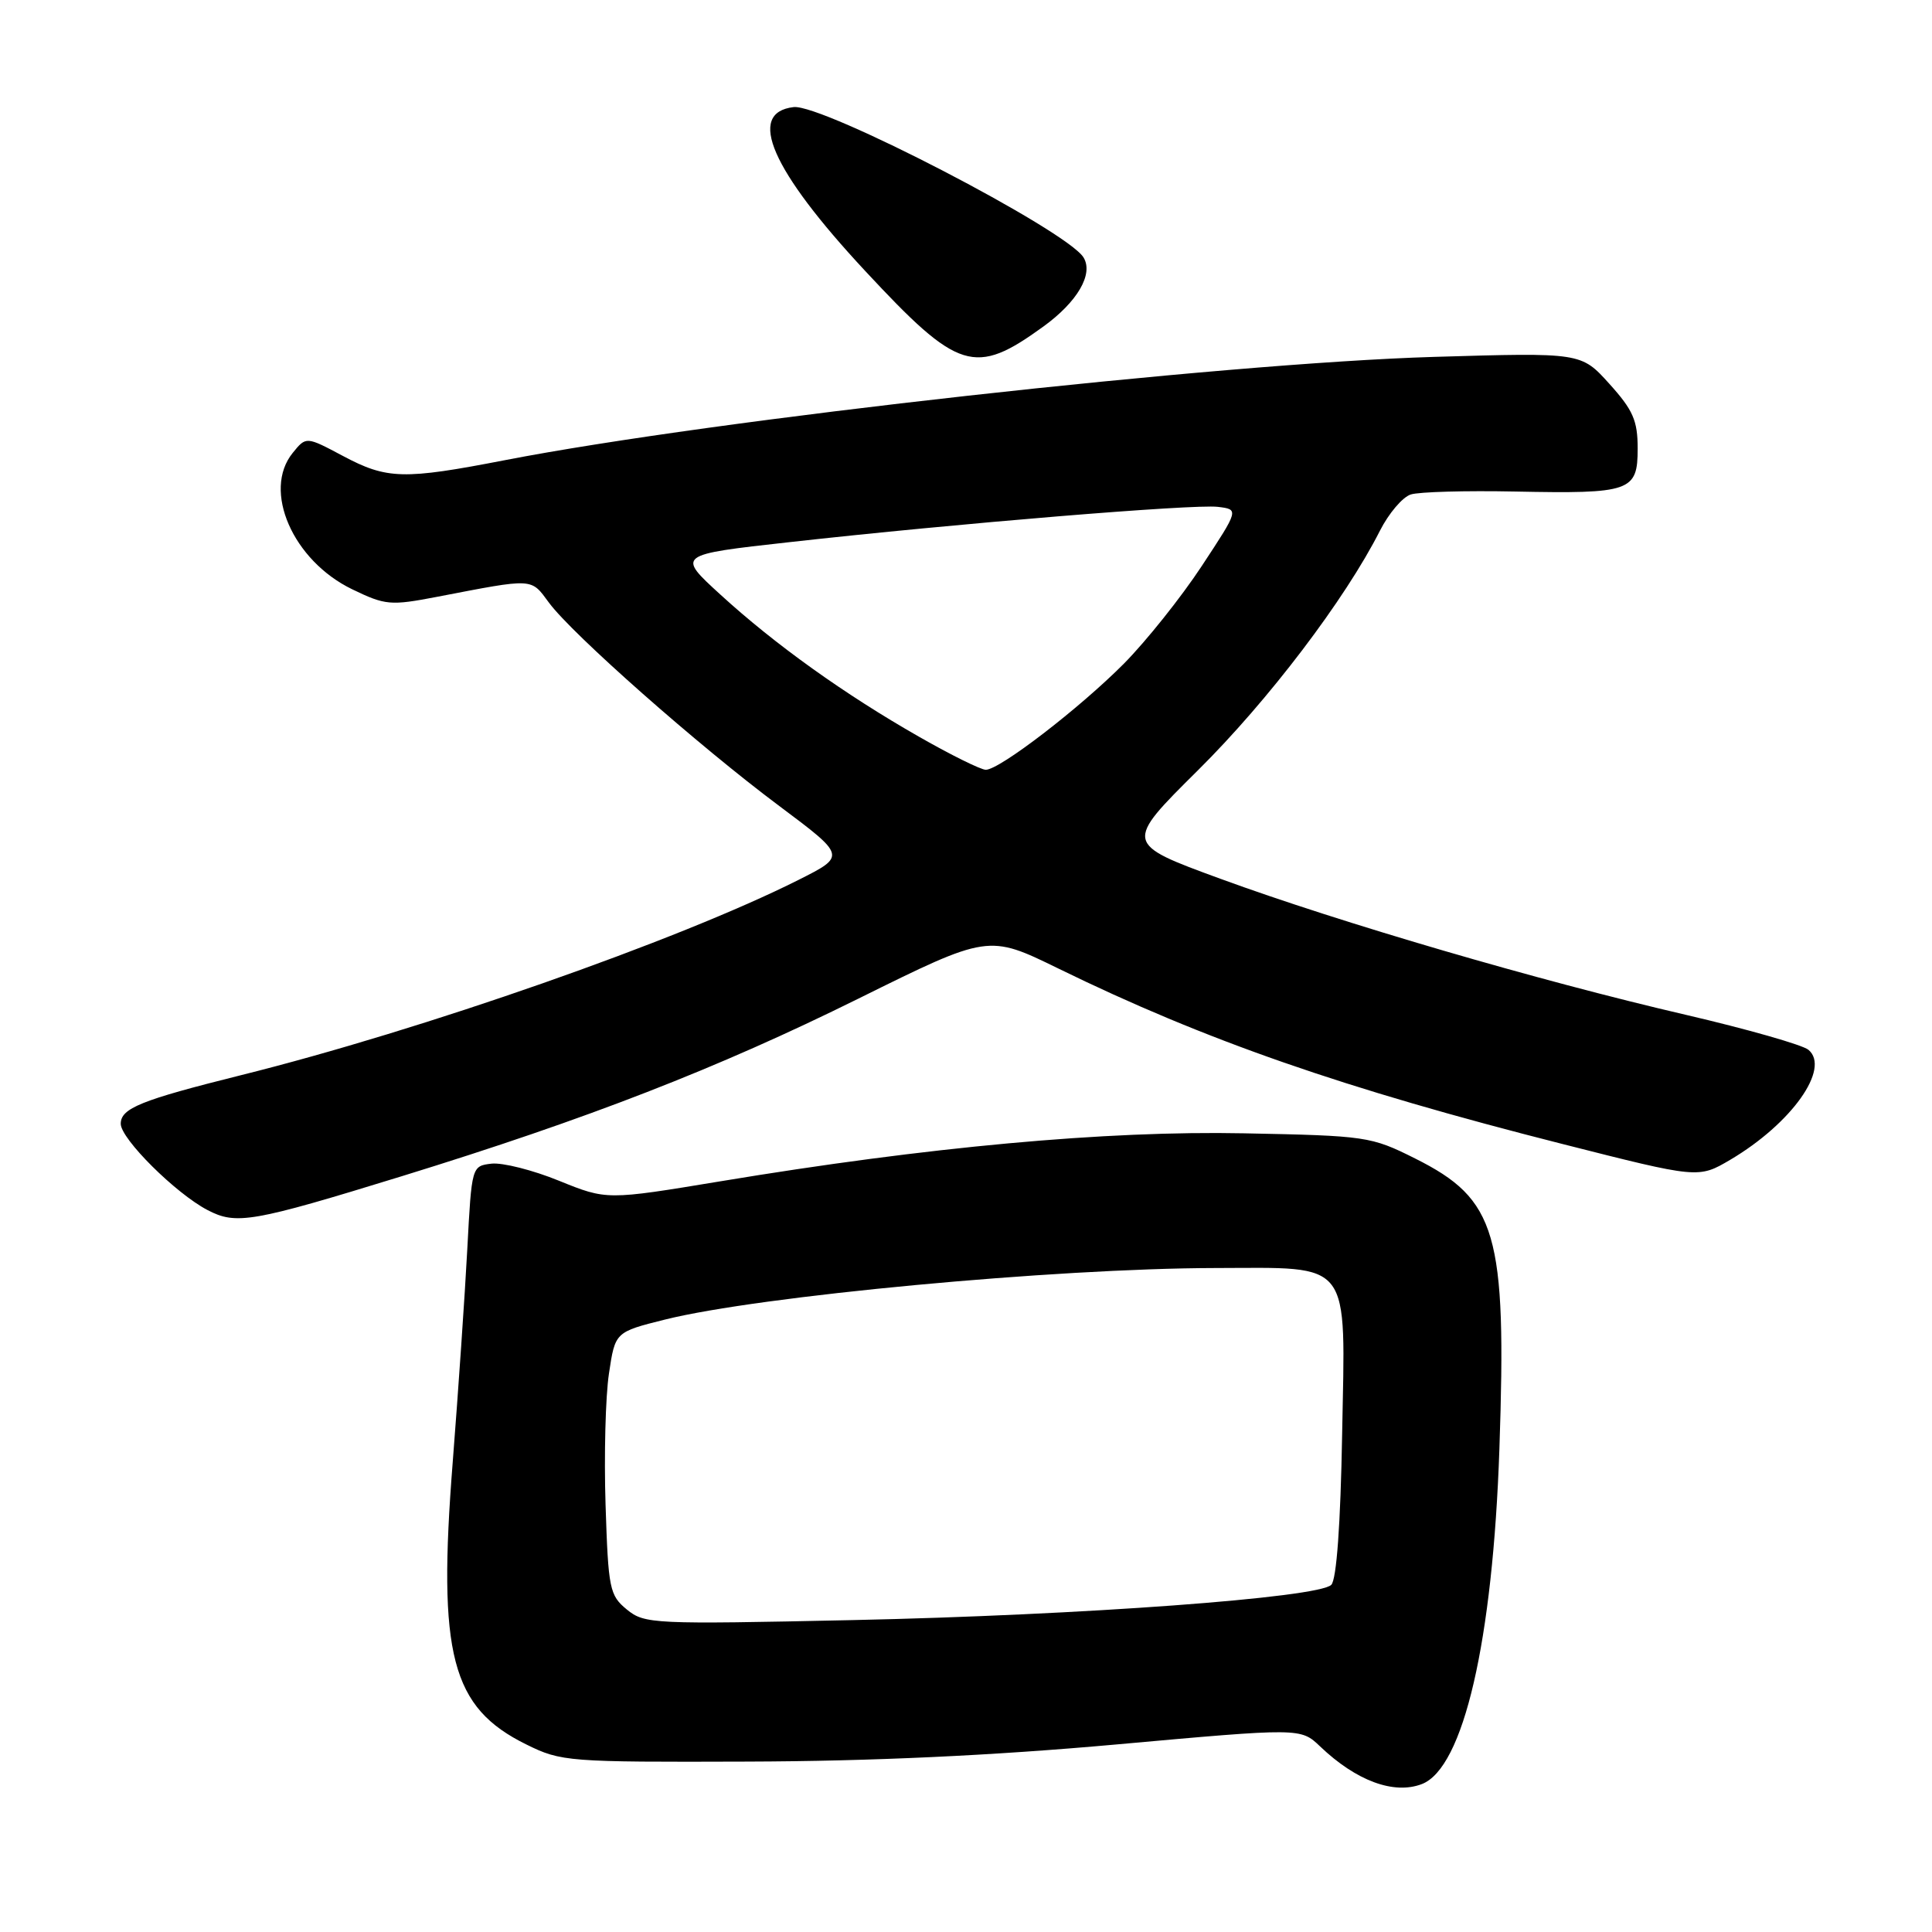 <?xml version="1.0" encoding="UTF-8" standalone="no"?>
<!DOCTYPE svg PUBLIC "-//W3C//DTD SVG 1.1//EN" "http://www.w3.org/Graphics/SVG/1.1/DTD/svg11.dtd" >
<svg xmlns="http://www.w3.org/2000/svg" xmlns:xlink="http://www.w3.org/1999/xlink" version="1.1" viewBox="0 0 256 256">
 <g >
 <path fill="currentColor"
d=" M 188.40 236.40 C 193.92 234.28 197.81 217.46 198.68 191.93 C 199.65 163.41 198.34 158.92 187.50 153.50 C 181.67 150.58 181.04 150.49 164.83 150.17 C 146.59 149.80 122.91 151.97 95.45 156.53 C 80.40 159.02 80.40 159.02 74.08 156.46 C 70.61 155.04 66.58 154.03 65.13 154.19 C 62.51 154.50 62.50 154.53 61.92 165.50 C 61.60 171.55 60.73 184.24 59.99 193.71 C 57.97 219.29 59.79 226.26 69.76 231.16 C 74.35 233.43 75.26 233.50 99.00 233.42 C 115.53 233.37 131.45 232.63 147.92 231.15 C 172.34 228.95 172.34 228.95 174.92 231.41 C 179.71 235.98 184.69 237.82 188.40 236.40 Z  M 53.22 155.86 C 77.86 148.26 95.07 141.57 113.73 132.33 C 130.96 123.80 130.96 123.80 140.23 128.33 C 159.70 137.85 178.09 144.25 207.05 151.59 C 225.05 156.16 225.05 156.16 229.28 153.67 C 237.40 148.87 242.59 141.56 239.62 139.10 C 238.83 138.45 231.51 136.36 223.34 134.46 C 203.82 129.93 177.61 122.26 161.73 116.45 C 148.95 111.77 148.95 111.77 158.75 102.05 C 168.07 92.81 178.24 79.42 182.85 70.32 C 184.01 68.03 185.85 65.86 186.94 65.52 C 188.03 65.17 194.22 65.00 200.71 65.13 C 216.07 65.44 217.00 65.12 217.00 59.44 C 217.00 55.72 216.39 54.34 213.25 50.86 C 209.51 46.71 209.51 46.71 190.00 47.29 C 161.82 48.13 94.55 55.61 66.93 60.97 C 53.46 63.58 51.29 63.53 45.43 60.41 C 40.56 57.82 40.56 57.82 38.78 60.02 C 34.75 65.00 38.79 74.27 46.66 78.08 C 51.07 80.21 51.73 80.27 57.92 79.08 C 70.87 76.59 70.30 76.56 72.75 79.87 C 75.84 84.05 92.57 98.82 103.26 106.80 C 112.11 113.42 112.11 113.42 105.81 116.59 C 89.89 124.60 55.95 136.49 31.92 142.47 C 18.66 145.78 16.00 146.85 16.00 148.91 C 16.00 150.90 23.27 158.13 27.50 160.34 C 31.30 162.33 33.42 161.96 53.22 155.86 Z  M 138.25 43.27 C 142.78 39.99 144.92 36.30 143.57 34.11 C 141.35 30.52 109.00 13.75 105.16 14.19 C 98.87 14.92 102.20 22.54 114.64 35.90 C 127.00 49.19 129.16 49.86 138.25 43.27 Z  M 83.06 213.27 C 80.77 211.39 80.60 210.55 80.24 199.39 C 80.03 192.85 80.23 185.03 80.69 182.00 C 81.51 176.50 81.51 176.50 88.11 174.85 C 100.60 171.73 139.74 168.06 161.03 168.02 C 179.29 167.99 178.27 166.65 177.84 190.07 C 177.63 201.99 177.10 209.31 176.40 210.00 C 174.69 211.71 143.33 214.02 113.00 214.67 C 86.54 215.24 85.41 215.19 83.06 213.27 Z  M 121.79 97.63 C 111.93 92.01 102.71 85.42 95.45 78.78 C 89.67 73.50 89.67 73.50 104.59 71.84 C 126.87 69.35 158.16 66.78 161.36 67.16 C 164.18 67.50 164.18 67.50 159.24 75.00 C 156.53 79.12 151.89 84.93 148.95 87.91 C 143.05 93.85 132.45 102.00 130.62 102.00 C 129.98 102.00 126.00 100.04 121.79 97.63 Z "/>
</g>
</svg>